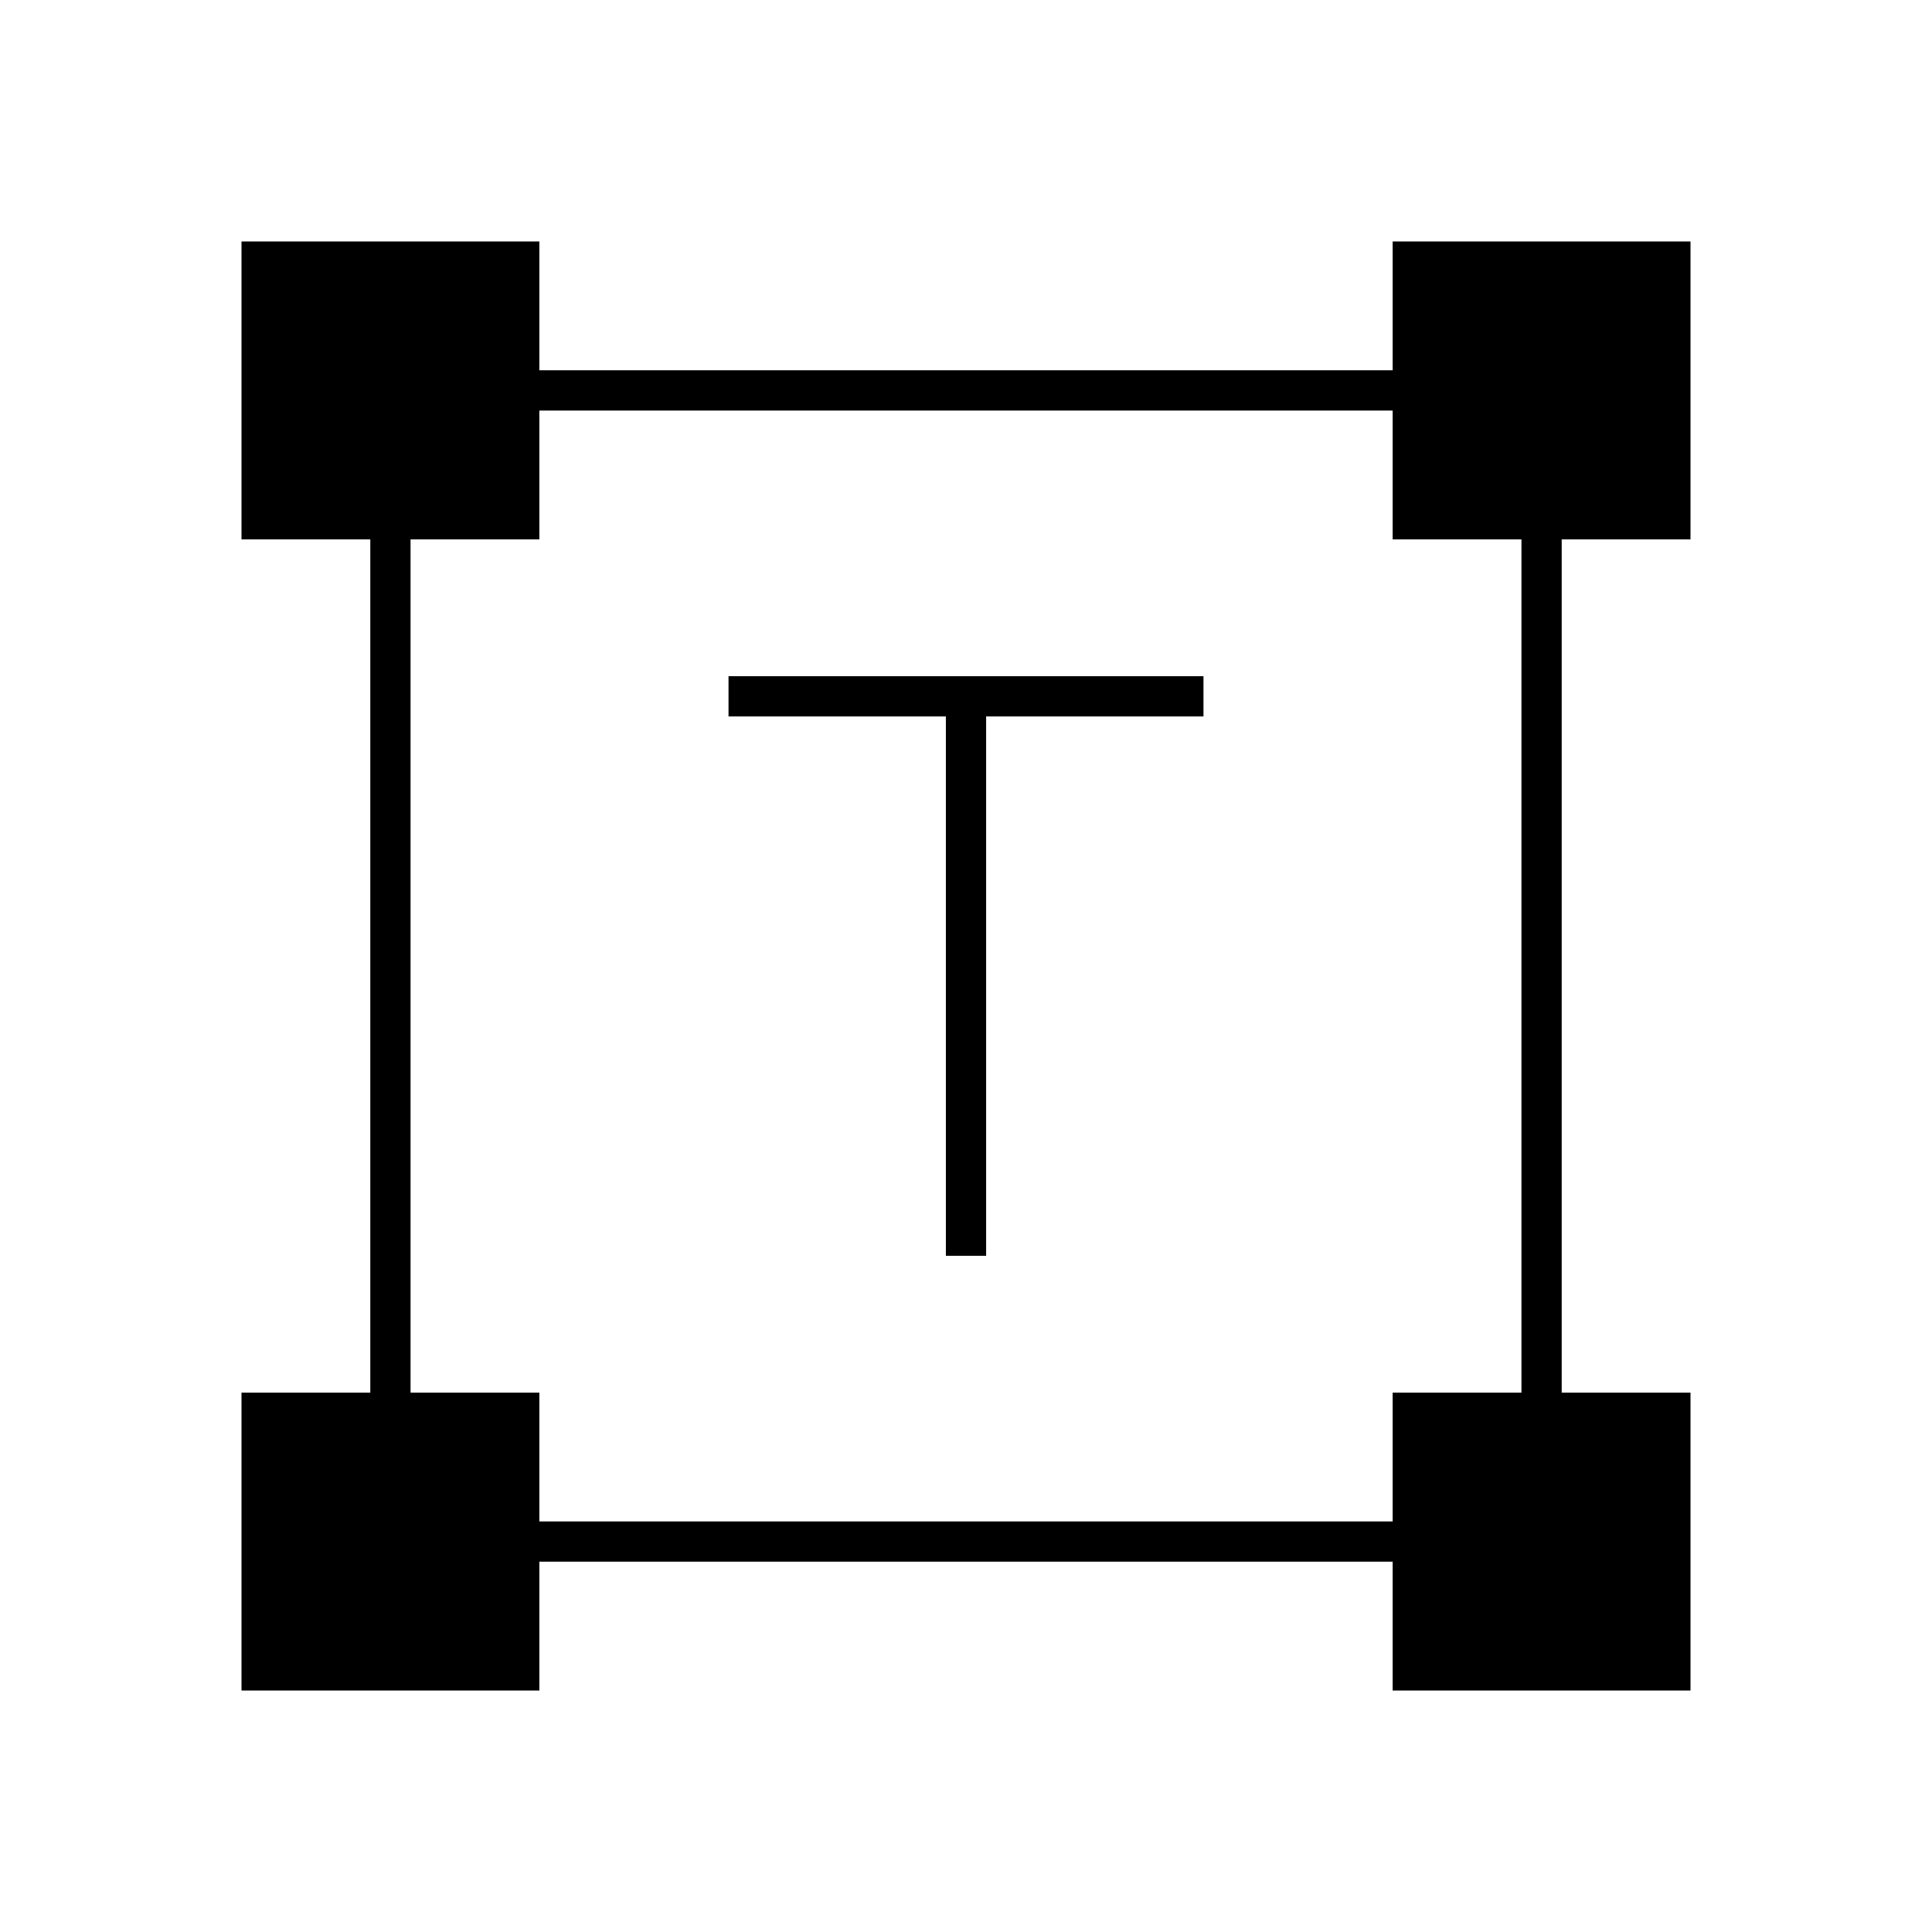 <svg xmlns="http://www.w3.org/2000/svg" height="20" viewBox="0 -960 960 960" width="20"><path d="M470-336v-268H362v-20h236v20H490v268h-20ZM120-120v-148h64v-424h-64v-148h148v64h424v-64h148v148h-64v424h64v148H692v-64H268v64H120Zm148-84h424v-64h64v-424h-64v-64H268v64h-64v424h64v64Z"/></svg>